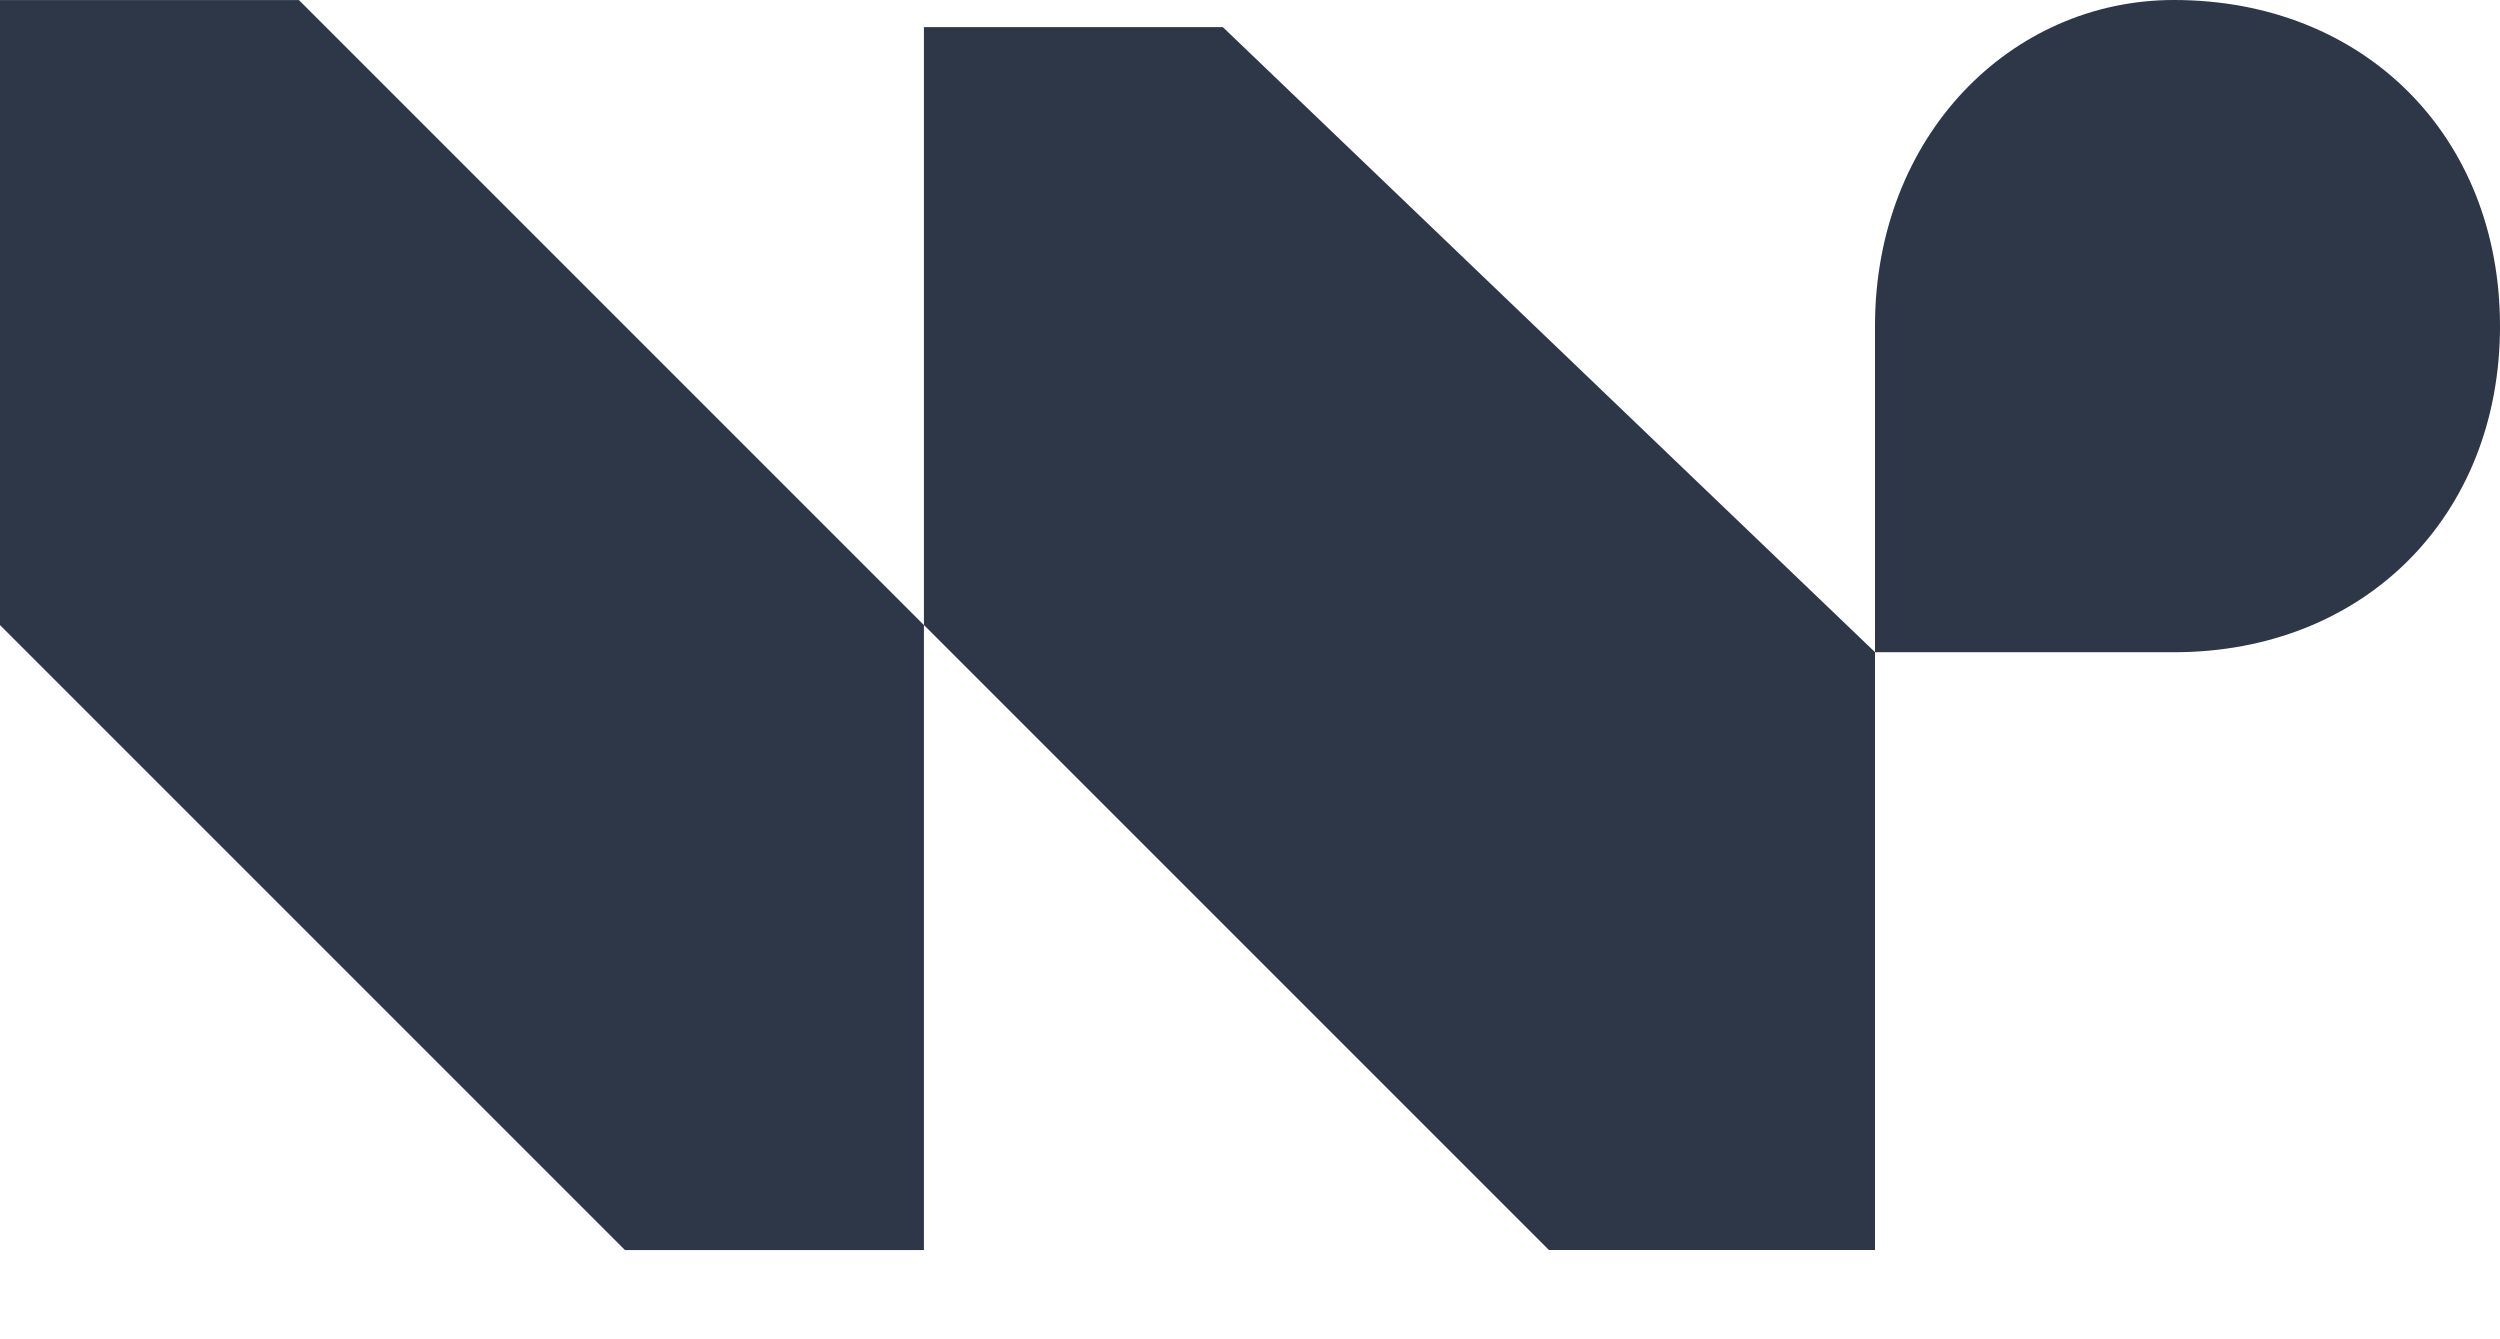 <svg width="28" height="15" viewBox="0 0 28 15" fill="none" xmlns="http://www.w3.org/2000/svg">
<path fill-rule="evenodd" clip-rule="evenodd" d="M10.348 0.304V7L17.348 14H21V7.304L13.696 0.304H10.348Z" fill="#2d3748"/>
<path fill-rule="evenodd" clip-rule="evenodd" d="M0 0.001V7.001L7 14.001H10.348V7.001L3.348 0.001H0Z" fill="#2d3748"/>
<path fill-rule="evenodd" clip-rule="evenodd" d="M21 3.652C21 1.522 22.522 0 24.348 0C26.478 0 28 1.522 28 3.652C28 5.783 26.478 7.305 24.348 7.305H21V3.652Z" fill="#2d3748"/>
</svg>
